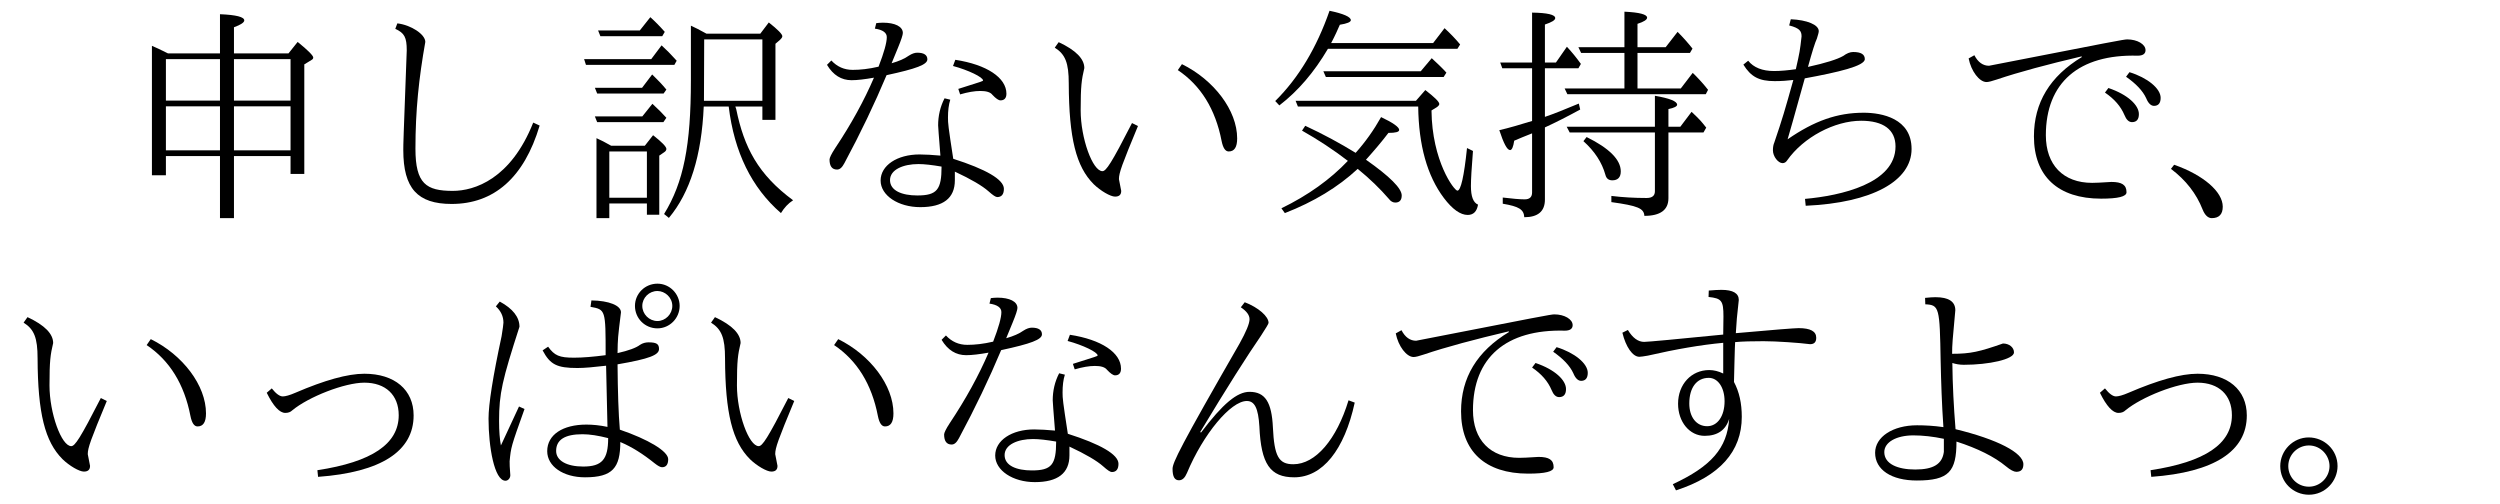<?xml version='1.0' encoding='UTF-8'?>
<!-- This file was generated by dvisvgm 2.9.1 -->
<svg version='1.1' xmlns='http://www.w3.org/2000/svg' xmlns:xlink='http://www.w3.org/1999/xlink' width='108.692pt' height='21.918pt' viewBox='117.061 -20.722 108.692 21.918'>
<defs>
<path id='g0-1' d='M2.411-5.798H3.866L3.975-5.988C3.806-6.227 3.606-6.476 3.367-6.735L2.889-6.047H2.411V-7.701C2.71-7.801 2.859-7.89 2.859-7.98C2.859-8.13 2.521-8.209 1.853-8.219V-6.047H.468L.558-5.798H1.853V-3.507C1.295-3.337 .827-3.198 .428-3.108C.618-2.531 .767-2.242 .897-2.242C.976-2.242 1.036-2.381 1.076-2.65C1.205-2.71 1.674-2.899 1.853-2.969V-.399C1.853-.199 1.743-.1 1.534-.1C1.305-.1 .986-.13 .578-.179V.09C1.285 .209 1.494 .339 1.514 .677C2.112 .677 2.411 .418 2.411-.09V-3.228C2.889-3.447 3.397-3.706 3.945-4.005L3.885-4.264C3.268-4.005 2.77-3.806 2.411-3.686V-5.798ZM5.868-4.922H3.268L3.387-4.672H9.405L9.504-4.862C9.285-5.151 8.936-5.509 8.837-5.599L8.319-4.922H6.436V-6.466H8.717L8.827-6.655C8.638-6.894 8.428-7.133 8.179-7.382L7.661-6.715H6.436V-7.731C6.715-7.821 6.854-7.91 6.854-8C6.854-8.139 6.526-8.229 5.868-8.259V-6.715H3.866L3.985-6.466H5.868V-4.922ZM7.781-3.009H9.305L9.425-3.218C9.196-3.507 9.156-3.557 8.787-3.905L8.299-3.258H7.781V-4.025C8.03-4.075 8.159-4.144 8.159-4.214C8.159-4.364 7.831-4.493 7.193-4.603V-3.258H3.357L3.487-3.009H7.193V-.448C7.193-.259 7.073-.159 6.834-.159C6.296-.159 5.788-.189 5.3-.249V.02C6.446 .179 6.715 .289 6.735 .618C7.432 .618 7.781 .359 7.781-.149V-3.009ZM4.224-2.809L4.085-2.63C4.573-2.192 4.892-1.704 5.041-1.166C5.081-1.006 5.181-.927 5.34-.927C5.579-.927 5.709-1.056 5.709-1.315C5.709-1.823 5.21-2.321 4.224-2.809Z'/>
<path id='g2-51' d='M1.664-2.431C1.425-2.57 1.205-2.68 1.026-2.76V.717H1.584V.08H3.218V.568H3.756V-2.002L3.975-2.152C4.035-2.192 4.065-2.242 4.065-2.291C4.065-2.391 3.866-2.59 3.487-2.889L3.128-2.431H1.664ZM1.584-2.182H3.218V-.169H1.584V-2.182ZM5.808-7.303C5.519-7.462 5.29-7.582 5.131-7.651V-5.28C5.131-2.441 4.812-.837 3.965 .538L4.174 .707C5.091-.389 5.599-2.002 5.689-4.134H6.775C7.014-2.152 7.771-.608 9.046 .498C9.186 .269 9.355 .08 9.574-.06C8.05-1.186 7.442-2.361 7.103-4.015L7.064-4.134H8.239V-3.557H8.807V-6.864L9.006-7.034C9.066-7.093 9.106-7.143 9.106-7.193C9.106-7.283 8.907-7.482 8.518-7.791L8.149-7.303H5.808ZM5.709-7.054H8.239V-4.384H5.699L5.709-7.054ZM3.009-4.951H.956L1.056-4.702H3.945L4.065-4.872C3.895-5.081 3.686-5.3 3.447-5.529L3.009-4.951ZM2.909-7.442H1.096L1.196-7.193H3.885L3.995-7.382C3.776-7.631 3.567-7.841 3.367-8.02L2.909-7.442ZM3.019-3.706H.956L1.056-3.457H3.935L4.065-3.646C3.905-3.826 3.706-4.025 3.457-4.254L3.019-3.706ZM3.407-6.197H.488L.568-5.948H4.413L4.513-6.127C4.234-6.436 4.075-6.595 3.856-6.795L3.407-6.197Z'/>
<path id='g3-1' d='M.677-1.604L.538-1.425C1.186-.936 1.644-.349 1.913 .339C2.012 .588 2.152 .717 2.311 .717C2.63 .717 2.79 .548 2.79 .219C2.79-.428 1.953-1.156 .677-1.604Z'/>
<path id='g3-2' d='M1.644-1.704C.966-1.704 .408-1.136 .408-.458C.408 .239 .966 .787 1.654 .787C2.371 .787 2.899 .189 2.899-.458C2.899-1.166 2.321-1.704 1.644-1.704ZM1.654-1.355C2.172-1.355 2.55-.917 2.55-.458C2.55 .03 2.142 .438 1.654 .438C1.156 .438 .757 .04 .757-.458C.757-.966 1.176-1.355 1.654-1.355Z'/>
<path id='g3-68' d='M4.643-3.288L4.384-3.417C3.487-1.664 3.258-1.325 3.098-1.325C2.67-1.325 2.152-2.76 2.152-3.965C2.152-5.041 2.192-5.3 2.311-5.808C2.311-6.207 1.943-6.585 1.196-6.934L1.026-6.695C1.484-6.406 1.634-6.037 1.634-5.141C1.644-2.75 1.953-1.524 2.72-.757C3.019-.468 3.447-.219 3.646-.219C3.826-.219 3.915-.299 3.915-.468L3.816-.976C3.816-1.255 3.945-1.604 4.643-3.288ZM6.555-5.978L6.376-5.719C7.372-5.051 8.01-4.025 8.279-2.64C8.339-2.341 8.438-2.182 8.588-2.182C8.837-2.182 8.956-2.371 8.956-2.75C8.956-3.965 7.95-5.29 6.555-5.978Z'/>
<path id='g3-87' d='M8.518-3.308L8.239-3.437C7.263-.976 5.679-.468 4.742-.468C3.587-.468 3.118-.777 3.118-2.301C3.118-3.975 3.268-5.37 3.547-6.944C3.547-7.273 2.929-7.681 2.331-7.751L2.242-7.512C2.64-7.333 2.74-7.143 2.74-6.575C2.59-2.55 2.59-2.54 2.59-2.242C2.59-.578 3.208 .1 4.692 .1C6.526 .1 7.841-1.036 8.518-3.308Z'/>
<path id='g3-89' d='M5.191-6.177C3.188-5.978 1.903-5.858 1.743-5.858C1.484-5.858 1.245-6.027 1.036-6.376L.797-6.257C.946-5.639 1.245-5.21 1.534-5.21C1.604-5.21 1.724-5.23 1.903-5.26C3.118-5.539 4.214-5.729 5.181-5.818V-4.483C4.971-4.583 4.772-4.633 4.573-4.633C3.796-4.633 3.218-4.015 3.218-3.168C3.218-2.381 3.716-1.773 4.374-1.773C4.932-1.773 5.29-2.022 5.44-2.511C5.35-1.235 4.663-.448 2.989 .329L3.128 .598C5.031-.02 5.988-1.096 5.988-2.6C5.988-3.188 5.878-3.686 5.649-4.115C5.649-4.125 5.689-5.848 5.699-5.848C6.017-5.878 6.426-5.888 6.934-5.888C7.492-5.888 8.498-5.818 8.956-5.758C9.136-5.758 9.225-5.848 9.225-6.037C9.225-6.316 8.976-6.456 8.458-6.456C8.299-6.456 7.382-6.386 5.729-6.237C5.758-6.755 5.778-6.954 5.858-7.681C5.858-7.97 5.609-8.12 5.101-8.12C4.971-8.12 4.782-8.11 4.553-8.09L4.543-7.811C5.111-7.751 5.191-7.651 5.191-6.964L5.181-6.177H5.191ZM5.24-3.278C5.24-2.63 4.932-2.192 4.483-2.192C4.015-2.192 3.706-2.59 3.706-3.178C3.706-3.866 4.025-4.294 4.553-4.294C4.951-4.294 5.24-3.875 5.24-3.278Z'/>
<path id='g3-97' d='M3.357-5.758C3.009-5.709 2.69-5.679 2.411-5.679C1.903-5.679 1.524-5.828 1.285-6.127L1.076-5.958C1.405-5.43 1.753-5.24 2.441-5.24C2.73-5.24 2.999-5.26 3.248-5.29C2.879-3.965 2.78-3.626 2.421-2.57C2.381-2.481 2.361-2.371 2.361-2.232C2.361-1.963 2.59-1.674 2.78-1.674C2.859-1.674 2.929-1.714 2.979-1.793C3.686-2.8 5.041-3.517 6.197-3.517C7.163-3.517 7.691-3.128 7.691-2.401C7.691-.787 5.31-.259 3.756-.12L3.786 .179C6.675 .05 8.389-.897 8.389-2.291C8.389-3.616 7.103-3.866 6.306-3.866C5.161-3.866 4.164-3.517 2.999-2.71C3.128-3.138 3.228-3.507 3.746-5.36C5.21-5.629 6.356-5.898 6.356-6.197C6.356-6.406 6.187-6.506 5.848-6.506C5.709-6.506 5.569-6.446 5.42-6.336C5.161-6.187 4.653-6.027 3.885-5.858C4.065-6.516 4.194-6.924 4.274-7.093C4.324-7.253 4.354-7.362 4.354-7.412C4.354-7.691 3.846-7.9 3.138-7.93L3.068-7.661C3.537-7.542 3.606-7.402 3.606-7.183C3.537-6.565 3.527-6.506 3.357-5.758Z'/>
<path id='g3-99' d='M1.634-3.646C1.923-3.059 2.192-2.77 2.441-2.77C2.57-2.77 2.67-2.809 2.74-2.879C3.447-3.467 5.021-4.085 5.878-4.085C6.804-4.085 7.372-3.547 7.372-2.67C7.372-1.425 6.207-.638 3.836-.279L3.866 .01C6.605-.189 8.02-1.106 8.02-2.66C8.02-3.776 7.193-4.473 5.878-4.473C5.151-4.473 4.154-4.194 2.879-3.646C2.63-3.537 2.441-3.487 2.331-3.487C2.202-3.487 2.042-3.597 1.853-3.836L1.634-3.646Z'/>
<path id='g3-103' d='M1.156-6.366L.907-6.227C1.016-5.669 1.375-5.2 1.684-5.2C1.773-5.2 1.923-5.24 2.132-5.31C3.108-5.639 4.344-5.968 5.818-6.316L5.828-6.286C4.443-5.45 3.746-4.304 3.746-2.839C3.746-1.106 4.792-.13 6.665-.13C7.402-.13 7.771-.219 7.771-.408C7.771-.727 7.572-.857 7.113-.857C6.645-.827 6.416-.817 6.276-.817C5.021-.817 4.264-1.594 4.264-2.889C4.264-5.171 5.699-6.416 8.259-6.346C8.478-6.346 8.598-6.426 8.598-6.585C8.598-6.844 8.239-7.054 7.801-7.054C7.661-7.054 7.193-6.964 1.793-5.908C1.534-5.908 1.315-6.057 1.156-6.366ZM6.984-4.941L6.834-4.742C7.243-4.463 7.522-4.144 7.681-3.766C7.761-3.567 7.87-3.457 8.01-3.457C8.209-3.457 8.309-3.577 8.309-3.806C8.309-4.194 7.831-4.653 6.984-4.941ZM7.9-5.629L7.751-5.43C8.179-5.131 8.478-4.822 8.628-4.493C8.717-4.274 8.837-4.164 8.966-4.164C9.156-4.164 9.255-4.284 9.255-4.513C9.255-4.922 8.677-5.39 7.9-5.629Z'/>
<path id='g3-106' d='M3.417-.917C3.417-.269 4.184 .239 5.141 .239C6.137 .239 6.645-.149 6.645-.927V-1.305C7.352-.976 7.841-.687 8.11-.448C8.299-.279 8.418-.199 8.488-.199C8.677-.199 8.777-.319 8.777-.558C8.777-.966 7.98-1.415 6.575-1.863C6.356-3.288 6.346-3.397 6.346-3.656C6.346-3.955 6.376-4.214 6.446-4.433L6.197-4.493C6.007-4.125 5.918-3.726 5.918-3.318C5.918-3.278 5.948-2.839 6.017-2.002C5.669-2.032 5.37-2.052 5.111-2.052C4.134-2.052 3.417-1.574 3.417-.917ZM6.067-1.524C6.067-.518 5.868-.269 5.011-.269C4.344-.269 3.826-.478 3.826-.936S4.403-1.634 5.061-1.634C5.32-1.634 5.659-1.594 6.067-1.524ZM3.328-5.868C2.899-5.768 2.531-5.729 2.202-5.729C1.833-5.729 1.524-5.868 1.275-6.137L1.086-5.948C1.355-5.499 1.714-5.28 2.152-5.28C2.411-5.28 2.73-5.32 3.128-5.39C2.7-4.394 2.142-3.377 1.445-2.331C1.275-2.072 1.196-1.903 1.196-1.833C1.196-1.544 1.305-1.395 1.524-1.395C1.644-1.395 1.743-1.484 1.843-1.674C2.55-2.989 3.158-4.264 3.676-5.499C4.971-5.778 5.45-5.958 5.45-6.187C5.45-6.376 5.3-6.476 5.011-6.476C4.902-6.476 4.782-6.436 4.643-6.346C4.463-6.217 4.214-6.107 3.895-6.017L4.174-6.695C4.314-7.034 4.384-7.253 4.384-7.333C4.384-7.611 4.045-7.781 3.517-7.781C3.417-7.781 3.318-7.771 3.228-7.761L3.168-7.522C3.517-7.472 3.686-7.342 3.686-7.153C3.686-6.914 3.567-6.486 3.328-5.868ZM6.795-4.902L6.874-4.663C7.213-4.762 7.502-4.812 7.751-4.812C8.01-4.812 8.189-4.762 8.279-4.643C8.428-4.483 8.548-4.403 8.628-4.403C8.797-4.403 8.887-4.503 8.887-4.692C8.887-5.39 8.03-5.958 6.665-6.167L6.565-5.898C7.233-5.719 7.87-5.41 7.87-5.27C7.87-5.24 7.841-5.23 6.795-4.902Z'/>
<path id='g3-113' d='M6.406-5.28C5.868-5.21 5.41-5.171 5.031-5.171C4.394-5.171 4.184-5.26 3.905-5.649L3.666-5.489C3.995-4.872 4.284-4.722 5.181-4.722C5.489-4.722 5.908-4.762 6.426-4.822L6.486-2.162C6.157-2.232 5.848-2.262 5.569-2.262C4.543-2.262 3.866-1.823 3.866-1.106C3.866-.448 4.563 .03 5.509 .03C6.705 .03 7.044-.379 7.044-1.504C7.542-1.295 8.03-.986 8.538-.578C8.677-.468 8.787-.408 8.857-.408C9.036-.408 9.126-.528 9.126-.757C9.126-1.106 8.249-1.624 7.024-2.042C6.964-2.74 6.934-3.686 6.924-4.882C8.319-5.121 8.727-5.29 8.727-5.549C8.727-5.768 8.618-5.838 8.269-5.838C8.149-5.838 8.02-5.808 7.9-5.729C7.731-5.599 7.402-5.479 6.924-5.37C6.934-6.007 6.934-6.017 7.073-7.143C7.073-7.442 6.545-7.651 5.788-7.661L5.748-7.382C6.406-7.263 6.406-7.253 6.406-5.28ZM6.516-1.674C6.516-.747 6.247-.438 5.43-.438C4.712-.438 4.254-.697 4.254-1.116C4.254-1.604 4.633-1.843 5.4-1.843C5.719-1.843 6.087-1.783 6.516-1.674ZM2.64-3.049C2.501-2.76 2.002-1.684 1.853-1.355C1.803-1.614 1.773-1.973 1.773-2.421C1.773-3.616 1.913-4.204 2.66-6.516C2.66-6.934 2.371-7.303 1.803-7.611L1.634-7.402C1.853-7.203 1.963-6.964 1.963-6.695C1.963-6.625 1.933-6.426 1.883-6.107C1.504-4.344 1.315-3.148 1.315-2.521C1.315-1.305 1.564 .179 2.052 .179C2.162 .179 2.262 .07 2.262-.06C2.232-.478 2.232-.488 2.232-.667C2.291-1.285 2.291-1.295 2.879-2.939L2.64-3.049ZM8.658-8.389C8.12-8.389 7.681-7.96 7.681-7.422S8.11-6.446 8.658-6.446C9.186-6.446 9.624-6.884 9.624-7.422C9.624-7.94 9.196-8.389 8.658-8.389ZM8.658-8.07C8.986-8.07 9.305-7.791 9.305-7.422C9.305-7.064 9.006-6.765 8.658-6.765C8.299-6.765 8-7.064 8-7.422S8.299-8.07 8.658-8.07Z'/>
<path id='g3-136' d='M5.171-5.34C5.171-5.748 5.191-5.938 5.31-7.233C5.31-7.611 5.021-7.801 4.443-7.801C4.334-7.801 4.184-7.791 3.995-7.771L4.005-7.492C4.613-7.462 4.633-7.362 4.672-5.031C4.692-4.125 4.722-3.158 4.792-2.152C4.374-2.212 3.985-2.232 3.646-2.232C2.59-2.232 1.823-1.724 1.823-1.036C1.823-.299 2.531 .169 3.636 .169C5.031 .169 5.36-.219 5.36-1.524C6.286-1.225 7.004-.867 7.512-.448C7.701-.289 7.861-.209 7.96-.209C8.169-.209 8.269-.319 8.269-.538C8.269-1.036 7.133-1.624 5.32-2.062C5.24-3.039 5.191-4.005 5.181-4.941C5.33-4.892 5.499-4.862 5.679-4.862C6.775-4.862 7.861-5.101 7.861-5.4C7.861-5.619 7.651-5.788 7.382-5.788C6.356-5.43 5.978-5.34 5.171-5.34ZM4.812-1.644V-1.076C4.742-.548 4.364-.309 3.567-.309C2.809-.309 2.222-.548 2.222-1.066C2.222-1.494 2.74-1.793 3.487-1.793C3.895-1.793 4.344-1.743 4.812-1.644Z'/>
<path id='g3-147' d='M9.086-3.218L8.817-3.318C8.299-1.614 7.382-.538 6.416-.538C5.778-.538 5.589-.887 5.529-2.132C5.479-3.238 5.191-3.686 4.513-3.686C3.975-3.686 3.357-3.178 2.401-1.913L2.371-1.943C3.527-3.866 4.413-5.26 5.011-6.127C5.23-6.466 5.34-6.645 5.34-6.685C5.34-6.964 4.902-7.352 4.304-7.582L4.134-7.362C4.384-7.193 4.513-7.024 4.513-6.844C4.513-6.655 4.364-6.296 4.075-5.778C1.514-1.325 1.166-.608 1.166-.339C1.166 0 1.255 .159 1.445 .159C1.594 .159 1.704 .05 1.793-.159C2.501-1.853 3.696-3.288 4.394-3.288C4.732-3.288 4.892-2.979 4.941-2.182C5.011-.548 5.41 .03 6.456 .03C7.681 .03 8.638-1.156 9.086-3.218Z'/>
<path id='g1-23' d='M4.144-2.122C3.477-2.531 2.75-2.929 1.953-3.298L1.813-3.088C2.501-2.7 3.168-2.262 3.806-1.773C3.039-.966 2.082-.279 .917 .289L1.066 .498C2.321 .01 3.377-.628 4.234-1.425C4.762-.996 5.21-.558 5.589-.12C5.669-.01 5.768 .04 5.868 .04C6.047 .04 6.147-.06 6.147-.269C6.147-.578 5.629-1.096 4.593-1.823C4.961-2.232 5.29-2.62 5.569-2.989C5.878-2.989 6.037-3.029 6.037-3.118C6.037-3.238 5.778-3.427 5.25-3.676C4.932-3.108 4.563-2.59 4.144-2.122ZM2.939-6.645H8.568L8.687-6.834C8.498-7.064 8.269-7.303 8.01-7.542L7.512-6.894H3.078C3.248-7.213 3.367-7.482 3.457-7.691C3.776-7.741 3.935-7.811 3.935-7.89C3.935-8.03 3.626-8.169 3.009-8.299C2.451-6.695 1.664-5.38 .648-4.374L.827-4.184C1.644-4.812 2.341-5.629 2.939-6.645ZM6.974-5.669H2.74L2.849-5.42H7.97L8.09-5.609C7.93-5.788 7.711-5.998 7.452-6.237L6.974-5.669ZM6.765-4.384H1.534L1.634-4.134H6.864C6.884-2.451 7.253-1.126 7.98-.159C8.349 .329 8.697 .578 9.016 .578C9.265 .578 9.415 .428 9.465 .13C9.255 .04 9.156-.229 9.156-.677C9.156-.966 9.186-1.474 9.245-2.202L8.986-2.331C8.857-1.096 8.717-.478 8.568-.478C8.428-.478 7.462-1.763 7.442-3.965L7.671-4.105C7.741-4.154 7.781-4.204 7.781-4.244C7.781-4.344 7.572-4.543 7.173-4.852L6.765-4.384Z'/>
<path id='g4-51' d='M5.191-6.446V-7.582C5.489-7.691 5.639-7.791 5.639-7.88C5.639-8.03 5.29-8.12 4.583-8.149V-6.446H2.321C2.002-6.605 1.773-6.715 1.624-6.775V-1.146H2.232V-1.983H4.583V.717H5.191V-1.983H7.651V-1.205H8.249V-5.968L8.558-6.157C8.618-6.187 8.638-6.227 8.638-6.267C8.638-6.346 8.418-6.575 7.96-6.944L7.562-6.446H5.191ZM7.651-4.144V-2.232H5.191V-4.144H7.651ZM7.651-4.394H5.191V-6.197H7.651V-4.394ZM4.583-6.197V-4.394H2.232V-6.197H4.583ZM2.232-2.232V-4.144H4.583V-2.232H2.232Z'/>
</defs>
<g id='page1'>
<use x='122.042' y='-11.955' xlink:href='#g4-51'/>
<use x='132.005' y='-11.955' xlink:href='#g3-87'/>
<use x='141.968' y='-11.955' xlink:href='#g2-51'/>
<use x='151.93' y='-11.955' xlink:href='#g3-106'/>
<use x='161.893' y='-11.955' xlink:href='#g3-68'/>
<use x='171.856' y='-11.955' xlink:href='#g1-23'/>
<use x='181.818' y='-11.955' xlink:href='#g0-1'/>
<use x='191.781' y='-11.955' xlink:href='#g3-97'/>
<use x='201.744' y='-11.955' xlink:href='#g3-103'/>
<use x='210.909' y='-11.955' xlink:href='#g3-1'/>
<use x='117.061' y='0' xlink:href='#g3-68'/>
<use x='127.024' y='0' xlink:href='#g3-99'/>
<use x='136.986' y='0' xlink:href='#g3-113'/>
<use x='146.949' y='0' xlink:href='#g3-68'/>
<use x='156.912' y='0' xlink:href='#g3-106'/>
<use x='166.874' y='0' xlink:href='#g3-147'/>
<use x='176.837' y='0' xlink:href='#g3-103'/>
<use x='186.8' y='0' xlink:href='#g3-89'/>
<use x='196.762' y='0' xlink:href='#g3-136'/>
<use x='206.725' y='0' xlink:href='#g3-99'/>
<use x='215.791' y='0' xlink:href='#g3-2'/>
</g>
</svg>